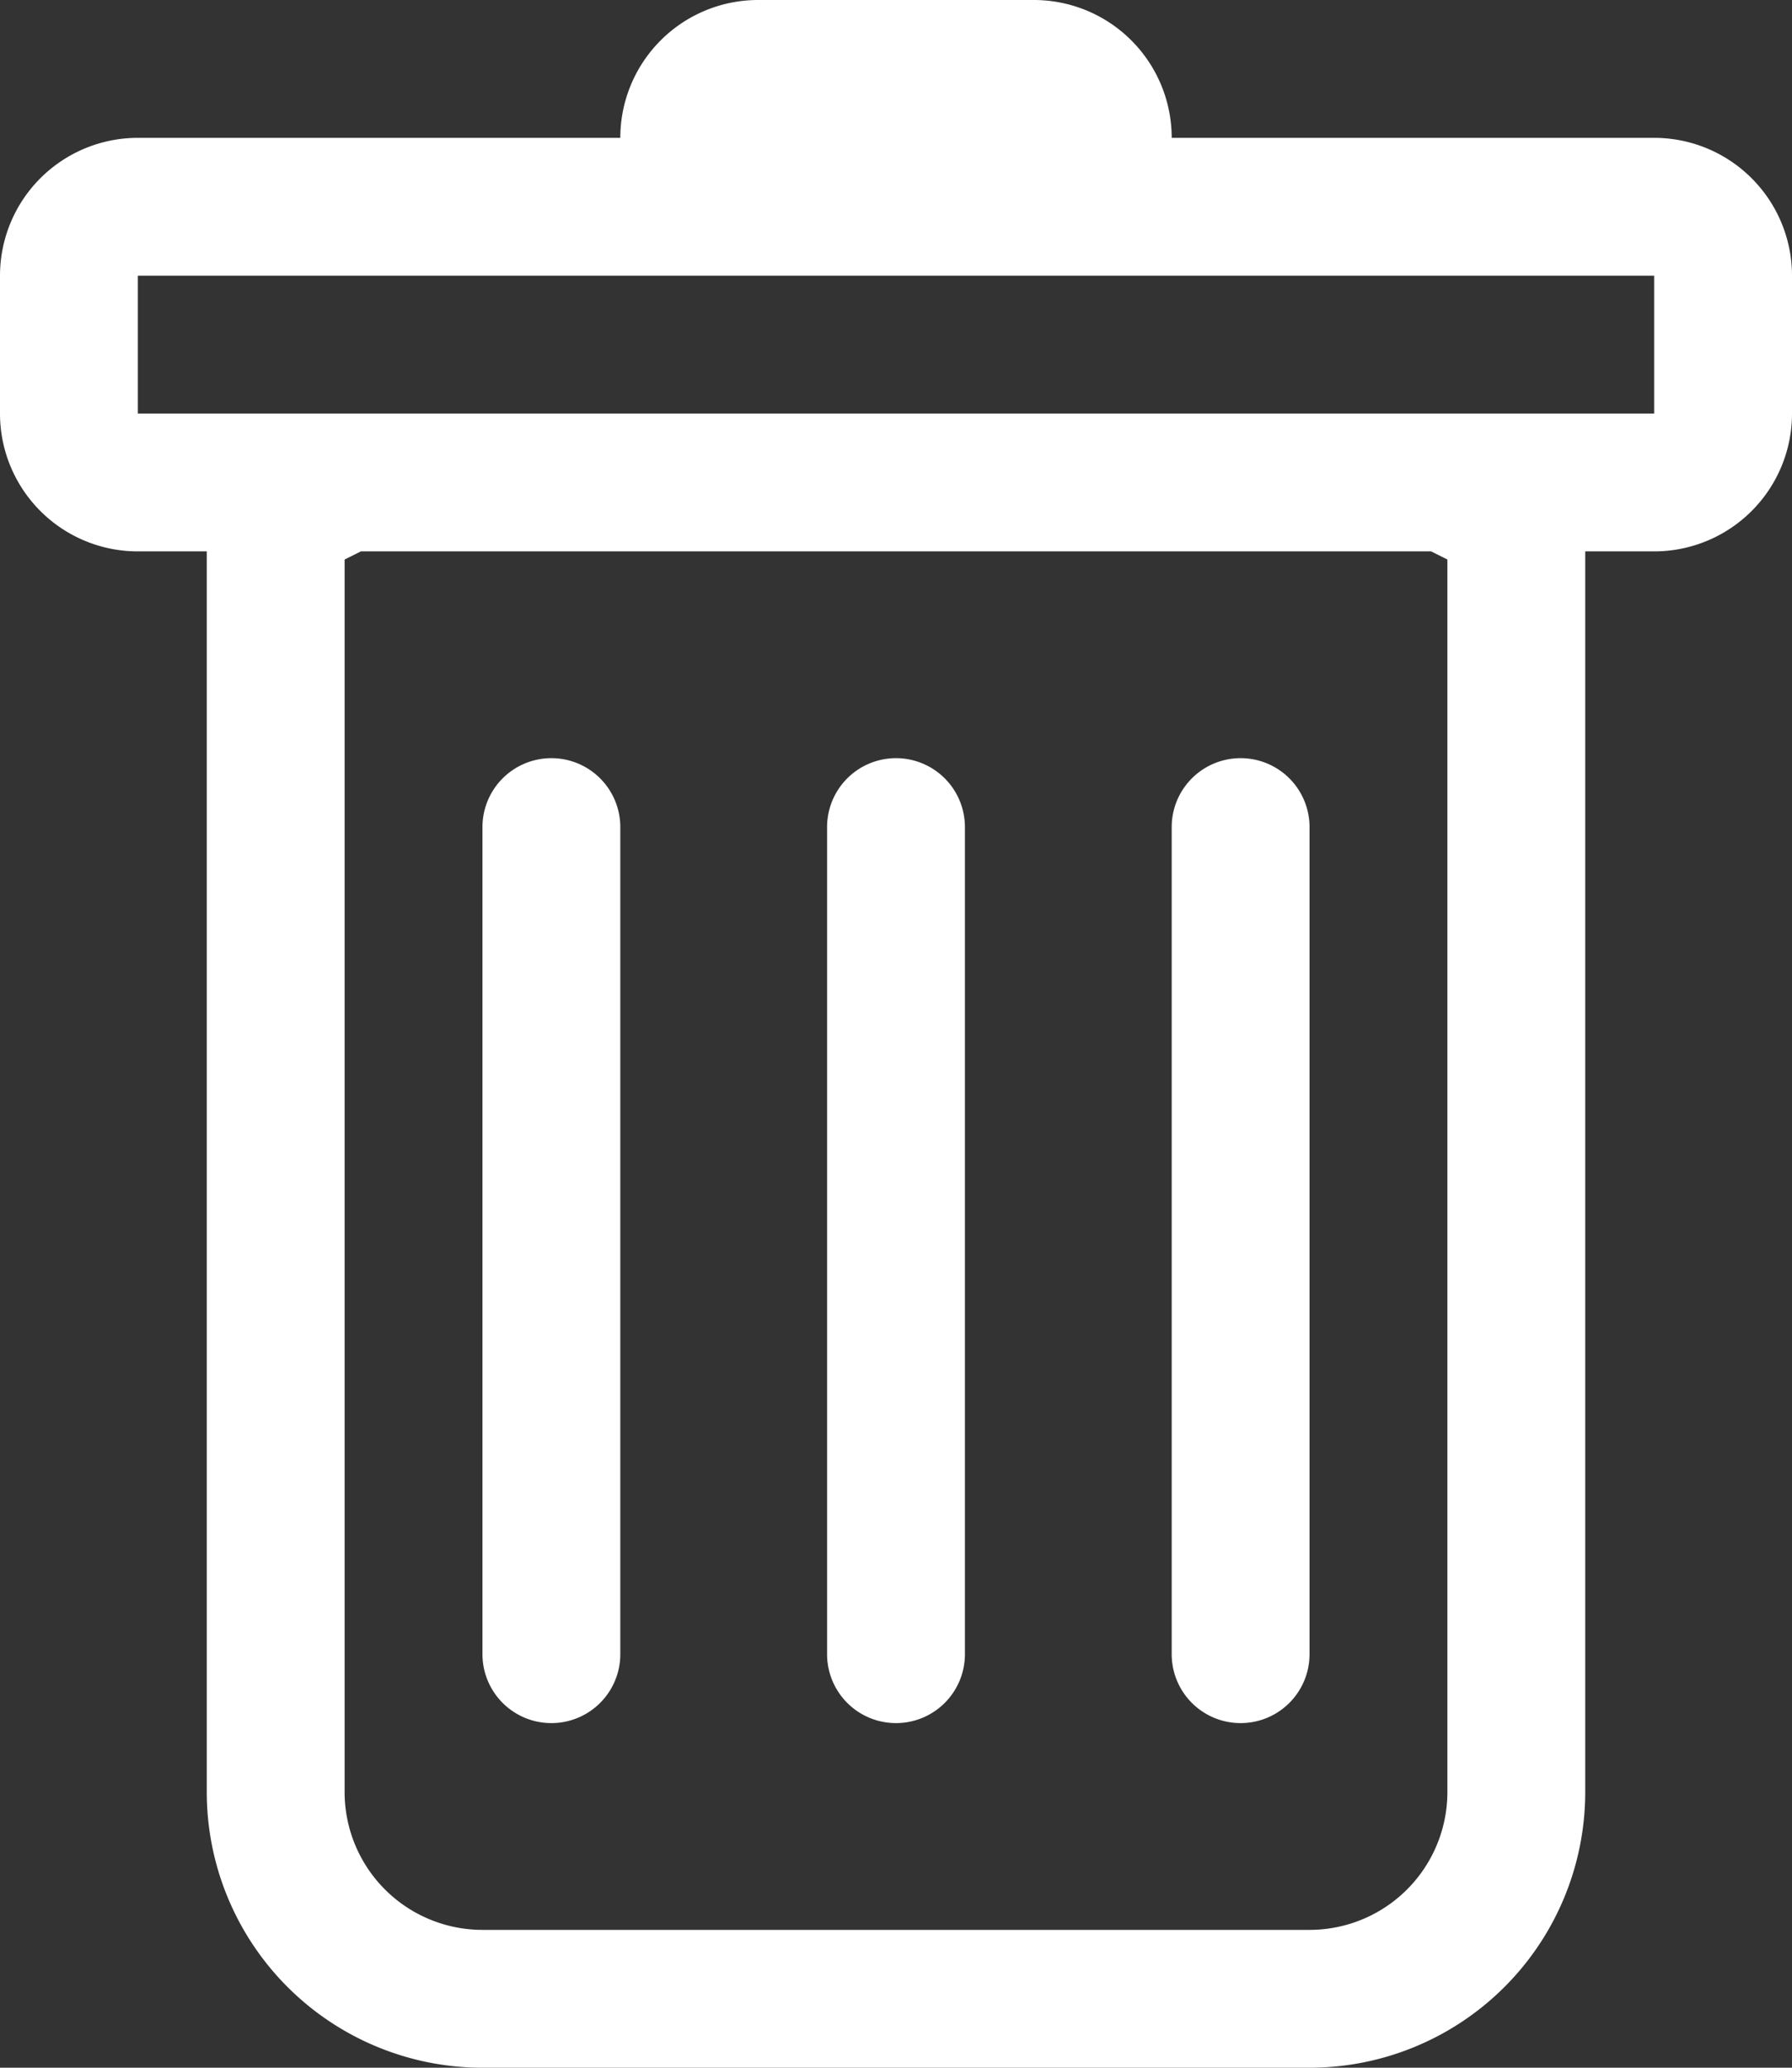 <svg xmlns="http://www.w3.org/2000/svg" width="13" height="15" viewBox="0 0 13 15">
  <rect x="0" y="0" width="13" height="15" fill="#333333" stroke="none"/>
  <g id="trash" transform="translate(-1.5)">
    <path id="Path_263" data-name="Path 263" d="M5.5,5.5A.5.5,0,0,1,6,6v6a.5.5,0,0,1-1,0V6A.5.5,0,0,1,5.5,5.5ZM8,5.5a.5.5,0,0,1,.5.5v6a.5.5,0,0,1-1,0V6A.5.5,0,0,1,8,5.5ZM11,6a.5.5,0,0,0-1,0v6a.5.5,0,0,0,1,0Z" fill="#fff"/>
    <path id="Path_264" data-name="Path 264" d="M14.5,3a1,1,0,0,1-1,1H13v9a2,2,0,0,1-2,2H5a2,2,0,0,1-2-2V4H2.5a1,1,0,0,1-1-1V2a1,1,0,0,1,1-1H6A1,1,0,0,1,7,0H9a1,1,0,0,1,1,1h3.5a1,1,0,0,1,1,1ZM4.118,4,4,4.059V13a1,1,0,0,0,1,1h6a1,1,0,0,0,1-1V4.059L11.882,4ZM2.5,3V2h11V3Z" fill="#fff" fill-rule="evenodd"/>
  </g>
</svg>
